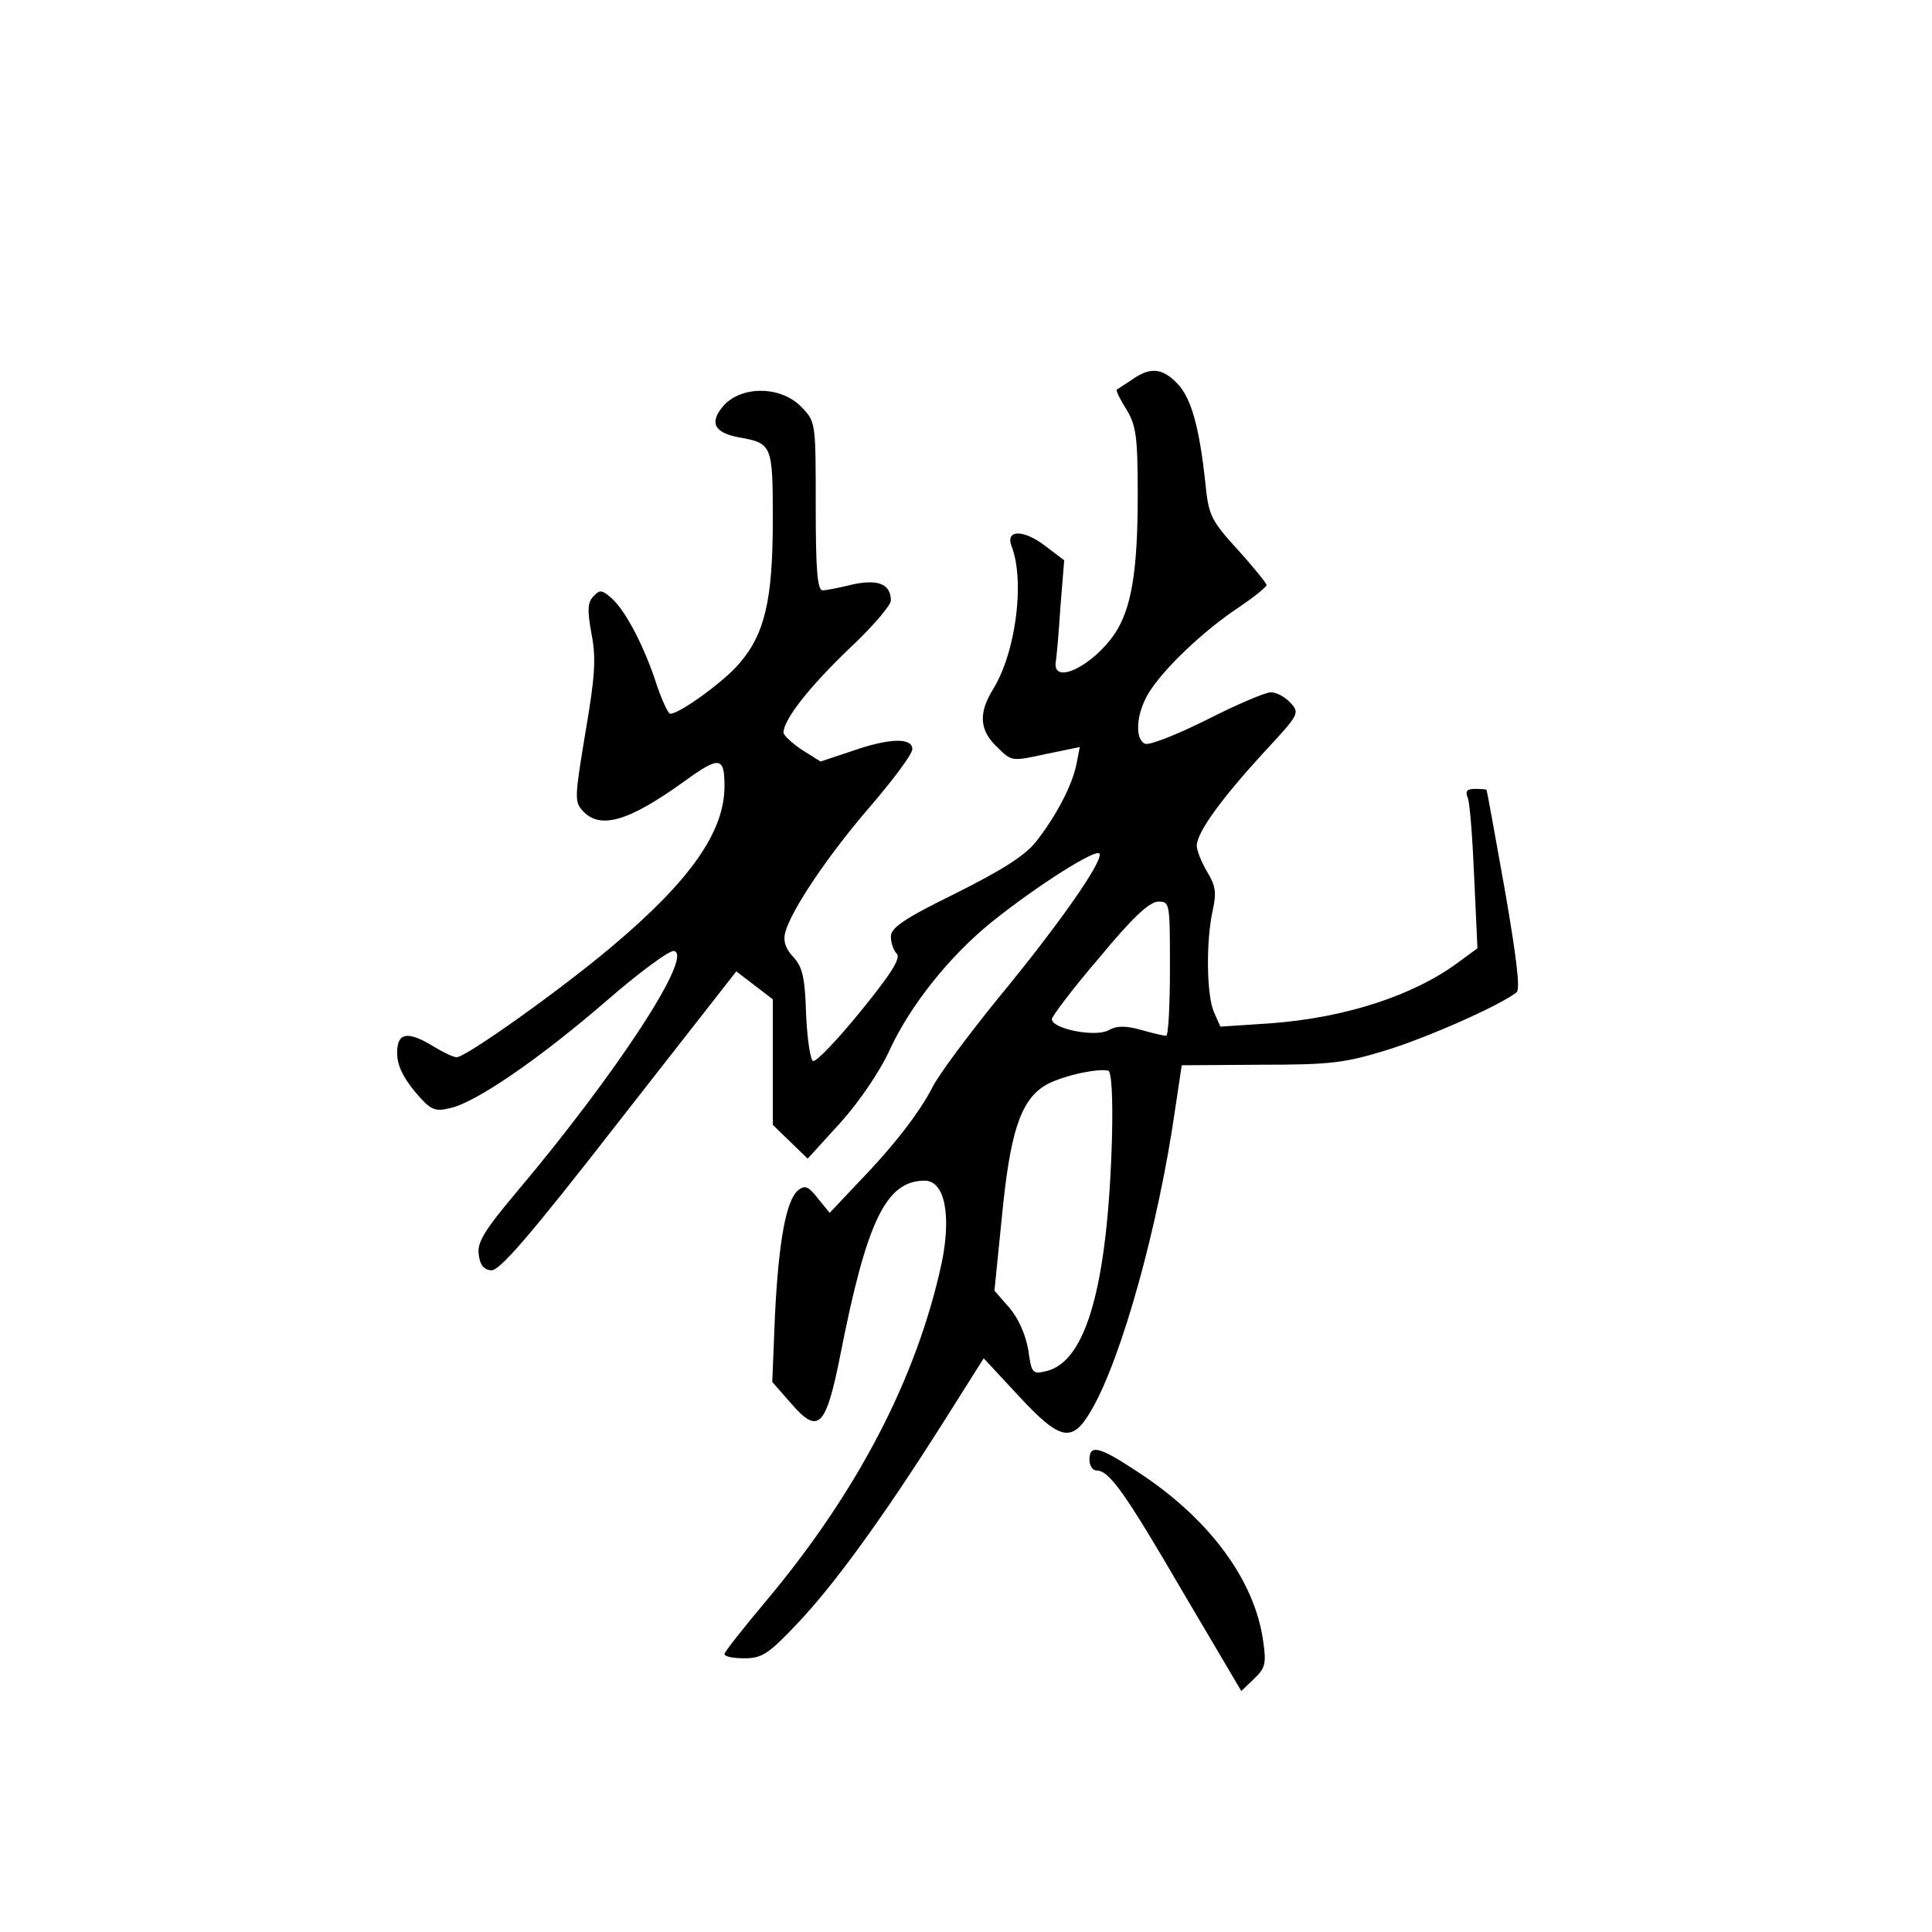 <?xml version="1.0" standalone="no"?>
<!DOCTYPE svg PUBLIC "-//W3C//DTD SVG 20010904//EN"
 "http://www.w3.org/TR/2001/REC-SVG-20010904/DTD/svg10.dtd">
<svg version="1.0" xmlns="http://www.w3.org/2000/svg"
 width="360pt" height="360pt" viewBox="0 0 360 360"
 preserveAspectRatio="xMidYMid meet">
<g transform="translate(0,360) scale(0.1,-0.1)"
fill="#000000" stroke="none">
<path d="M2110 2893 c-14 -9 -27 -18 -29 -19 -2 -2 6 -18 18 -37 18 -30 21
-50 21 -160 0 -142 -12 -212 -43 -258 -40 -59 -114 -96 -110 -54 2 11 6 58 9
105 l7 86 -37 28 c-40 30 -73 29 -61 -2 25 -65 8 -198 -35 -267 -27 -44 -25
-76 8 -107 27 -27 27 -27 91 -13 l63 13 -6 -31 c-8 -41 -39 -99 -76 -146 -21
-26 -64 -53 -150 -96 -96 -47 -120 -64 -120 -80 0 -12 5 -26 11 -32 8 -8 -10
-37 -67 -107 -43 -53 -83 -95 -89 -93 -5 2 -11 41 -13 88 -2 68 -7 88 -24 106
-14 15 -19 29 -15 45 11 42 81 146 160 237 42 49 77 96 77 105 0 22 -43 21
-114 -4 l-57 -19 -35 22 c-18 12 -34 27 -34 32 0 24 48 85 121 155 44 41 79
82 79 91 0 31 -24 40 -71 30 -24 -6 -50 -11 -56 -11 -10 0 -13 38 -13 157 0
157 0 157 -27 185 -37 38 -108 40 -143 4 -29 -32 -21 -52 27 -61 62 -11 63
-14 63 -154 0 -149 -15 -213 -63 -268 -29 -34 -111 -93 -128 -93 -4 0 -15 24
-25 53 -23 72 -58 138 -83 161 -19 17 -23 18 -35 5 -11 -11 -12 -25 -4 -69 9
-46 7 -79 -11 -184 -20 -121 -21 -130 -5 -147 32 -35 85 -20 189 55 66 48 75
46 75 -9 0 -85 -64 -176 -209 -298 -97 -82 -273 -207 -290 -207 -6 0 -25 9
-43 20 -49 30 -68 26 -68 -12 0 -23 11 -45 33 -72 29 -34 36 -38 65 -31 48 10
167 92 292 200 61 53 118 95 126 93 37 -8 -107 -228 -294 -450 -59 -70 -73
-93 -70 -115 2 -19 9 -29 23 -30 15 -2 70 61 238 277 l219 280 34 -26 34 -26
0 -117 0 -117 33 -32 32 -31 61 67 c35 39 74 96 92 136 39 84 112 175 190 238
86 69 197 139 201 127 5 -16 -76 -132 -189 -269 -56 -69 -111 -143 -122 -165
-25 -49 -74 -112 -142 -182 l-50 -53 -22 27 c-18 23 -24 25 -37 15 -22 -19
-36 -93 -43 -234 l-5 -123 35 -40 c51 -59 65 -45 92 91 49 249 85 324 157 324
37 0 50 -63 32 -152 -46 -214 -156 -427 -329 -633 -41 -49 -76 -93 -76 -97 0
-5 17 -8 37 -8 33 0 45 8 99 65 70 74 159 197 270 372 l77 122 65 -70 c78 -84
100 -89 136 -26 56 96 125 344 156 562 l12 80 146 1 c130 0 157 3 235 27 78
24 213 84 243 108 7 6 0 64 -22 191 -18 101 -33 184 -34 186 0 1 -9 2 -21 2
-16 0 -19 -4 -14 -17 4 -10 9 -77 12 -149 l6 -131 -34 -25 c-84 -63 -213 -105
-354 -115 l-91 -6 -12 27 c-14 32 -15 134 -2 191 7 32 5 45 -11 71 -10 17 -19
39 -19 48 0 25 47 89 125 174 66 71 67 73 50 92 -10 11 -26 20 -37 20 -10 0
-64 -23 -119 -51 -56 -28 -107 -48 -115 -45 -20 8 -17 56 6 94 27 45 104 118
168 160 28 19 52 38 52 42 0 3 -24 33 -54 66 -50 55 -54 64 -60 124 -11 103
-26 157 -51 184 -28 30 -51 33 -85 9z m70 -1098 c0 -69 -3 -125 -7 -125 -5 0
-26 5 -47 11 -29 8 -45 8 -61 -1 -25 -13 -105 3 -105 21 0 5 39 57 88 114 62
75 93 104 110 105 22 0 22 -2 22 -125z m-108 -316 c-8 -275 -48 -417 -123
-434 -25 -6 -27 -4 -33 40 -5 28 -18 58 -35 78 l-28 32 14 139 c15 154 34 213
78 242 26 17 97 34 120 29 6 -1 9 -48 7 -126z"/>
<path d="M2030 880 c0 -11 6 -20 13 -20 24 0 53 -41 162 -228 l108 -183 24 23
c20 19 23 28 17 68 -15 115 -101 231 -235 318 -71 47 -89 51 -89 22z"/>
</g>
</svg>
